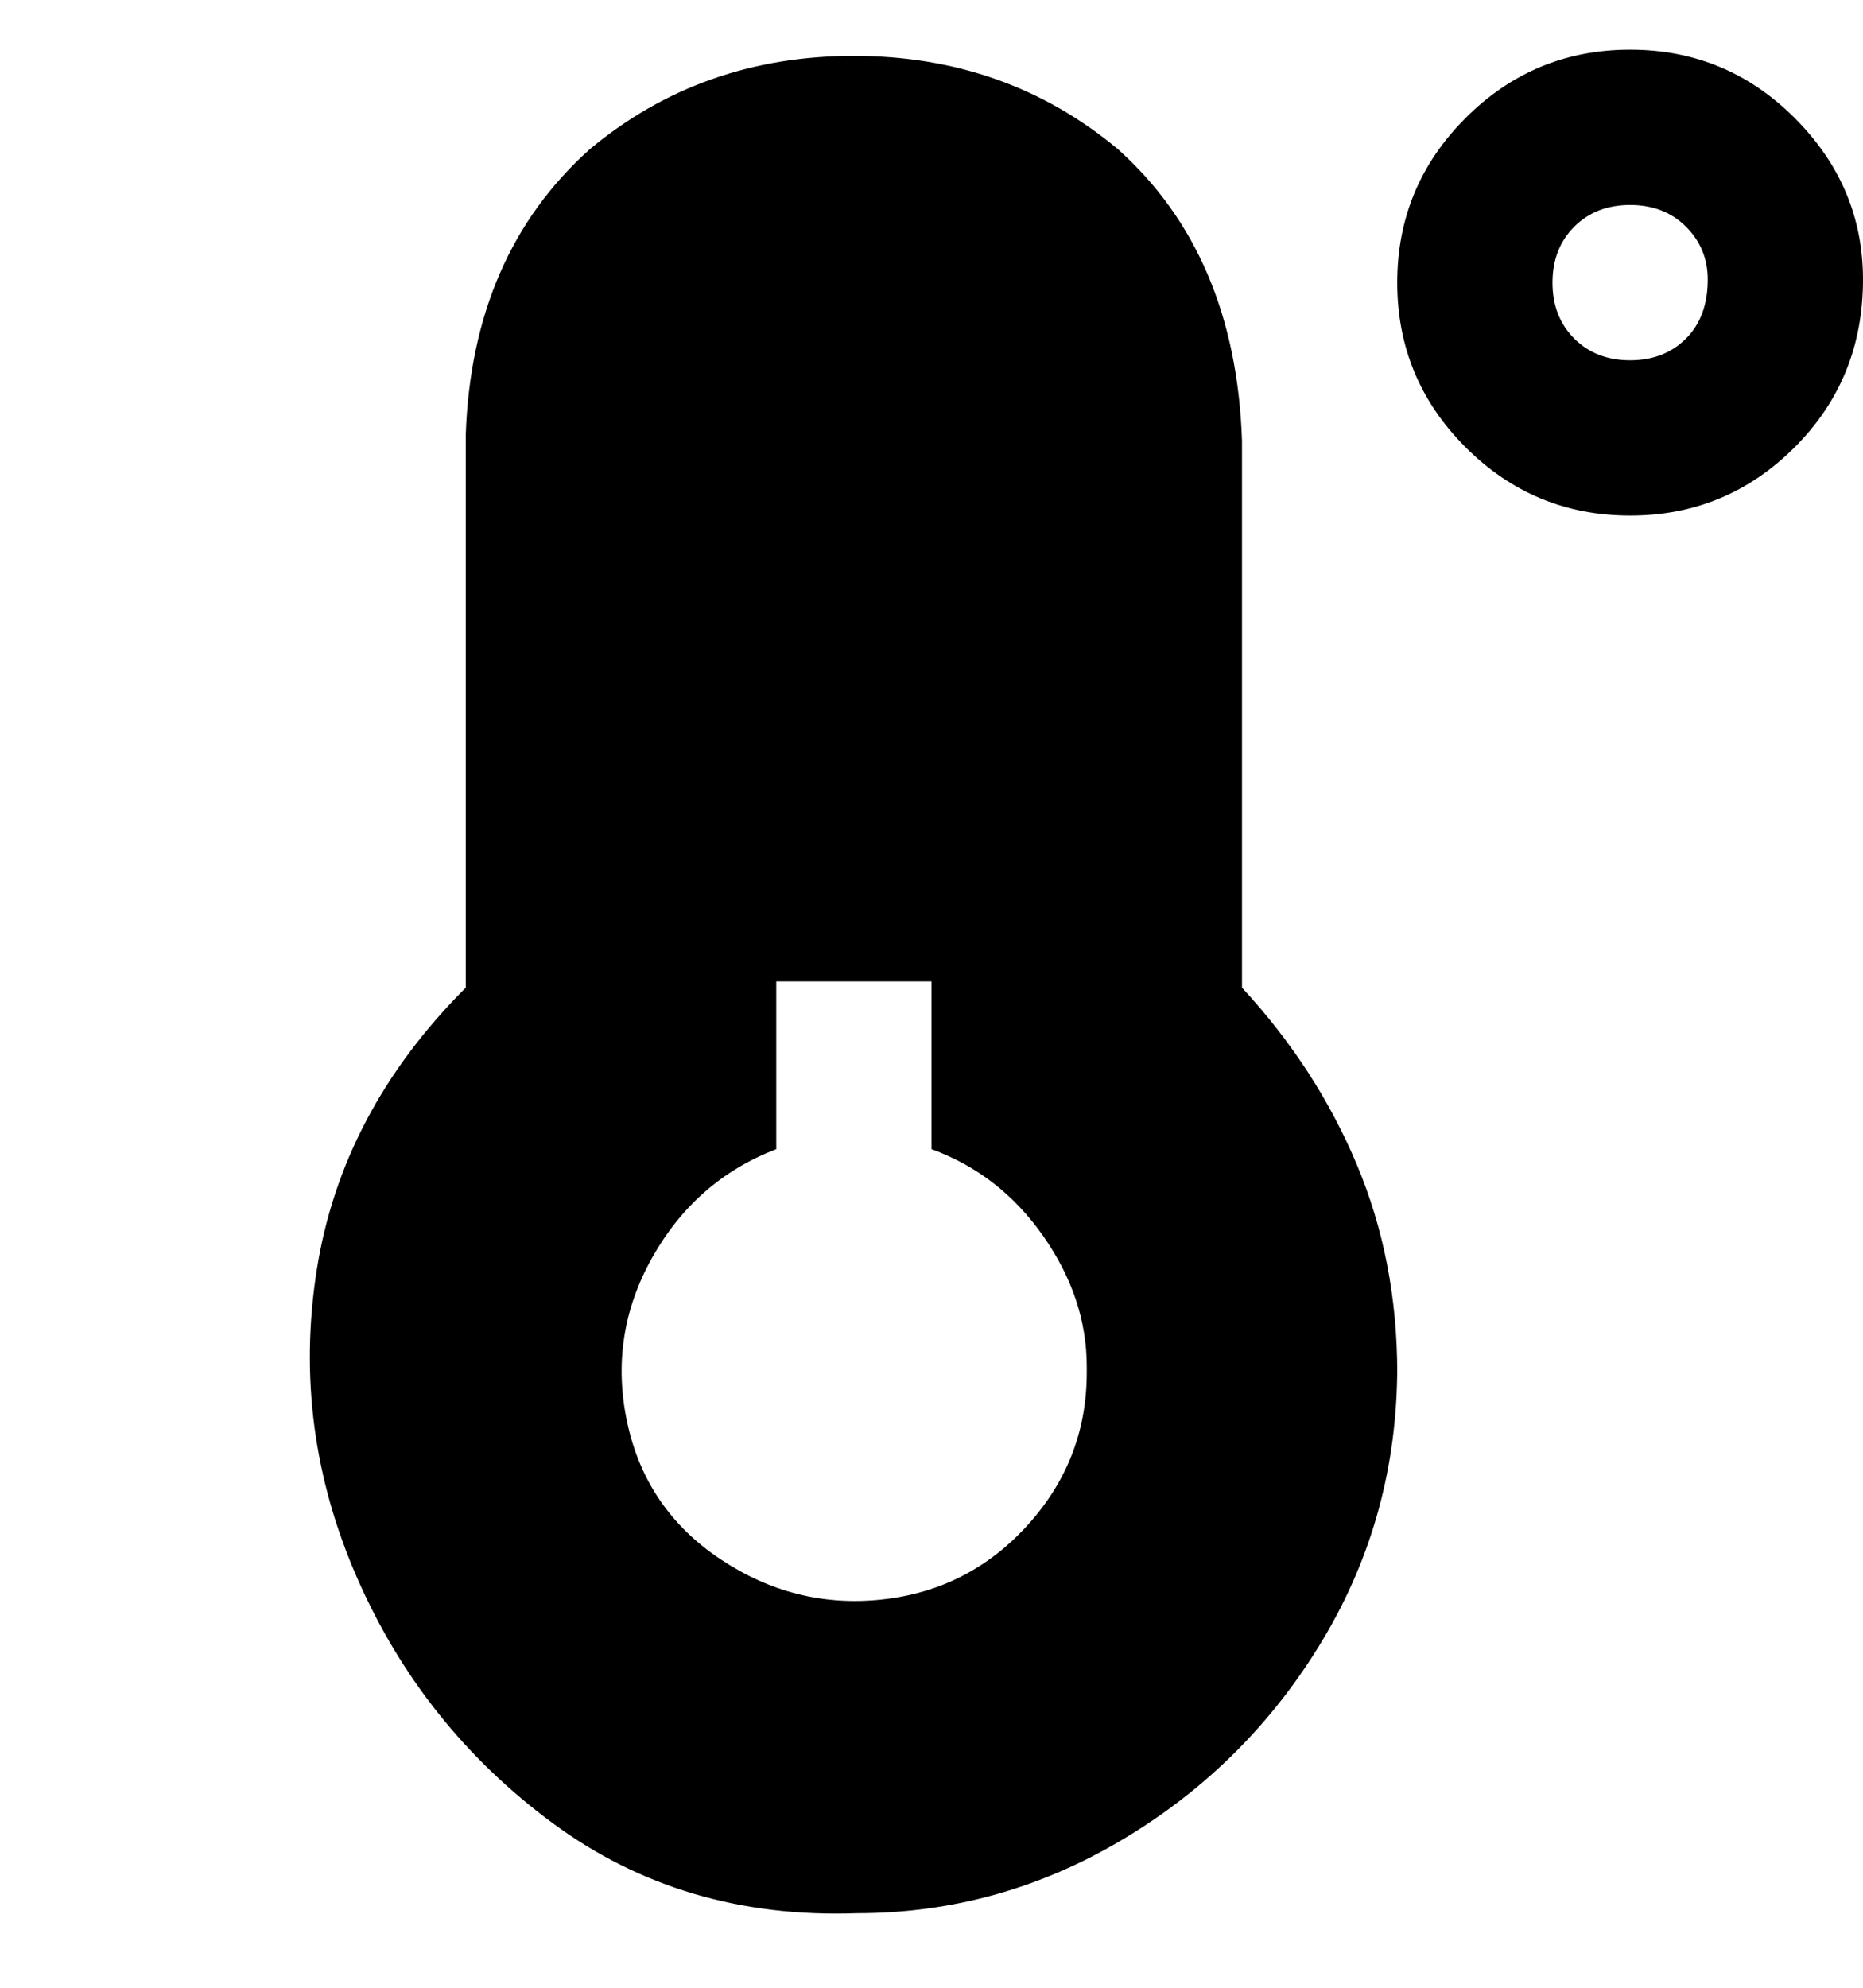 <svg viewBox="0 0 300 320" xmlns="http://www.w3.org/2000/svg"><path d="M225 220q0 24-12 44t-32 32q-20 12-43 12-28 1-49-14.5T57.5 254Q47 230 51 204.5T75 159V70q1-29 20-46 18-15 42.5-15T180 24q19 17 20 47v88q12 13 18.5 28.5T225 221v-1zm-50 0q0-11-7-21t-18-14v-27h-25v27q-13 5-20 17.5t-4 26.5q3 14 15 22t26 6.5q14-1.5 23.5-12T175 221v-1zM300 45q0-15-11-26T262.5 8Q247 8 236 19t-11 26.5Q225 61 236 72t26.5 11Q278 83 289 72t11-27zm-25 0q0 6-3.5 9.5t-9 3.5q-5.5 0-9-3.5t-3.5-9q0-5.5 3.5-9t9-3.5q5.5 0 9 3.5T275 45z"/></svg>